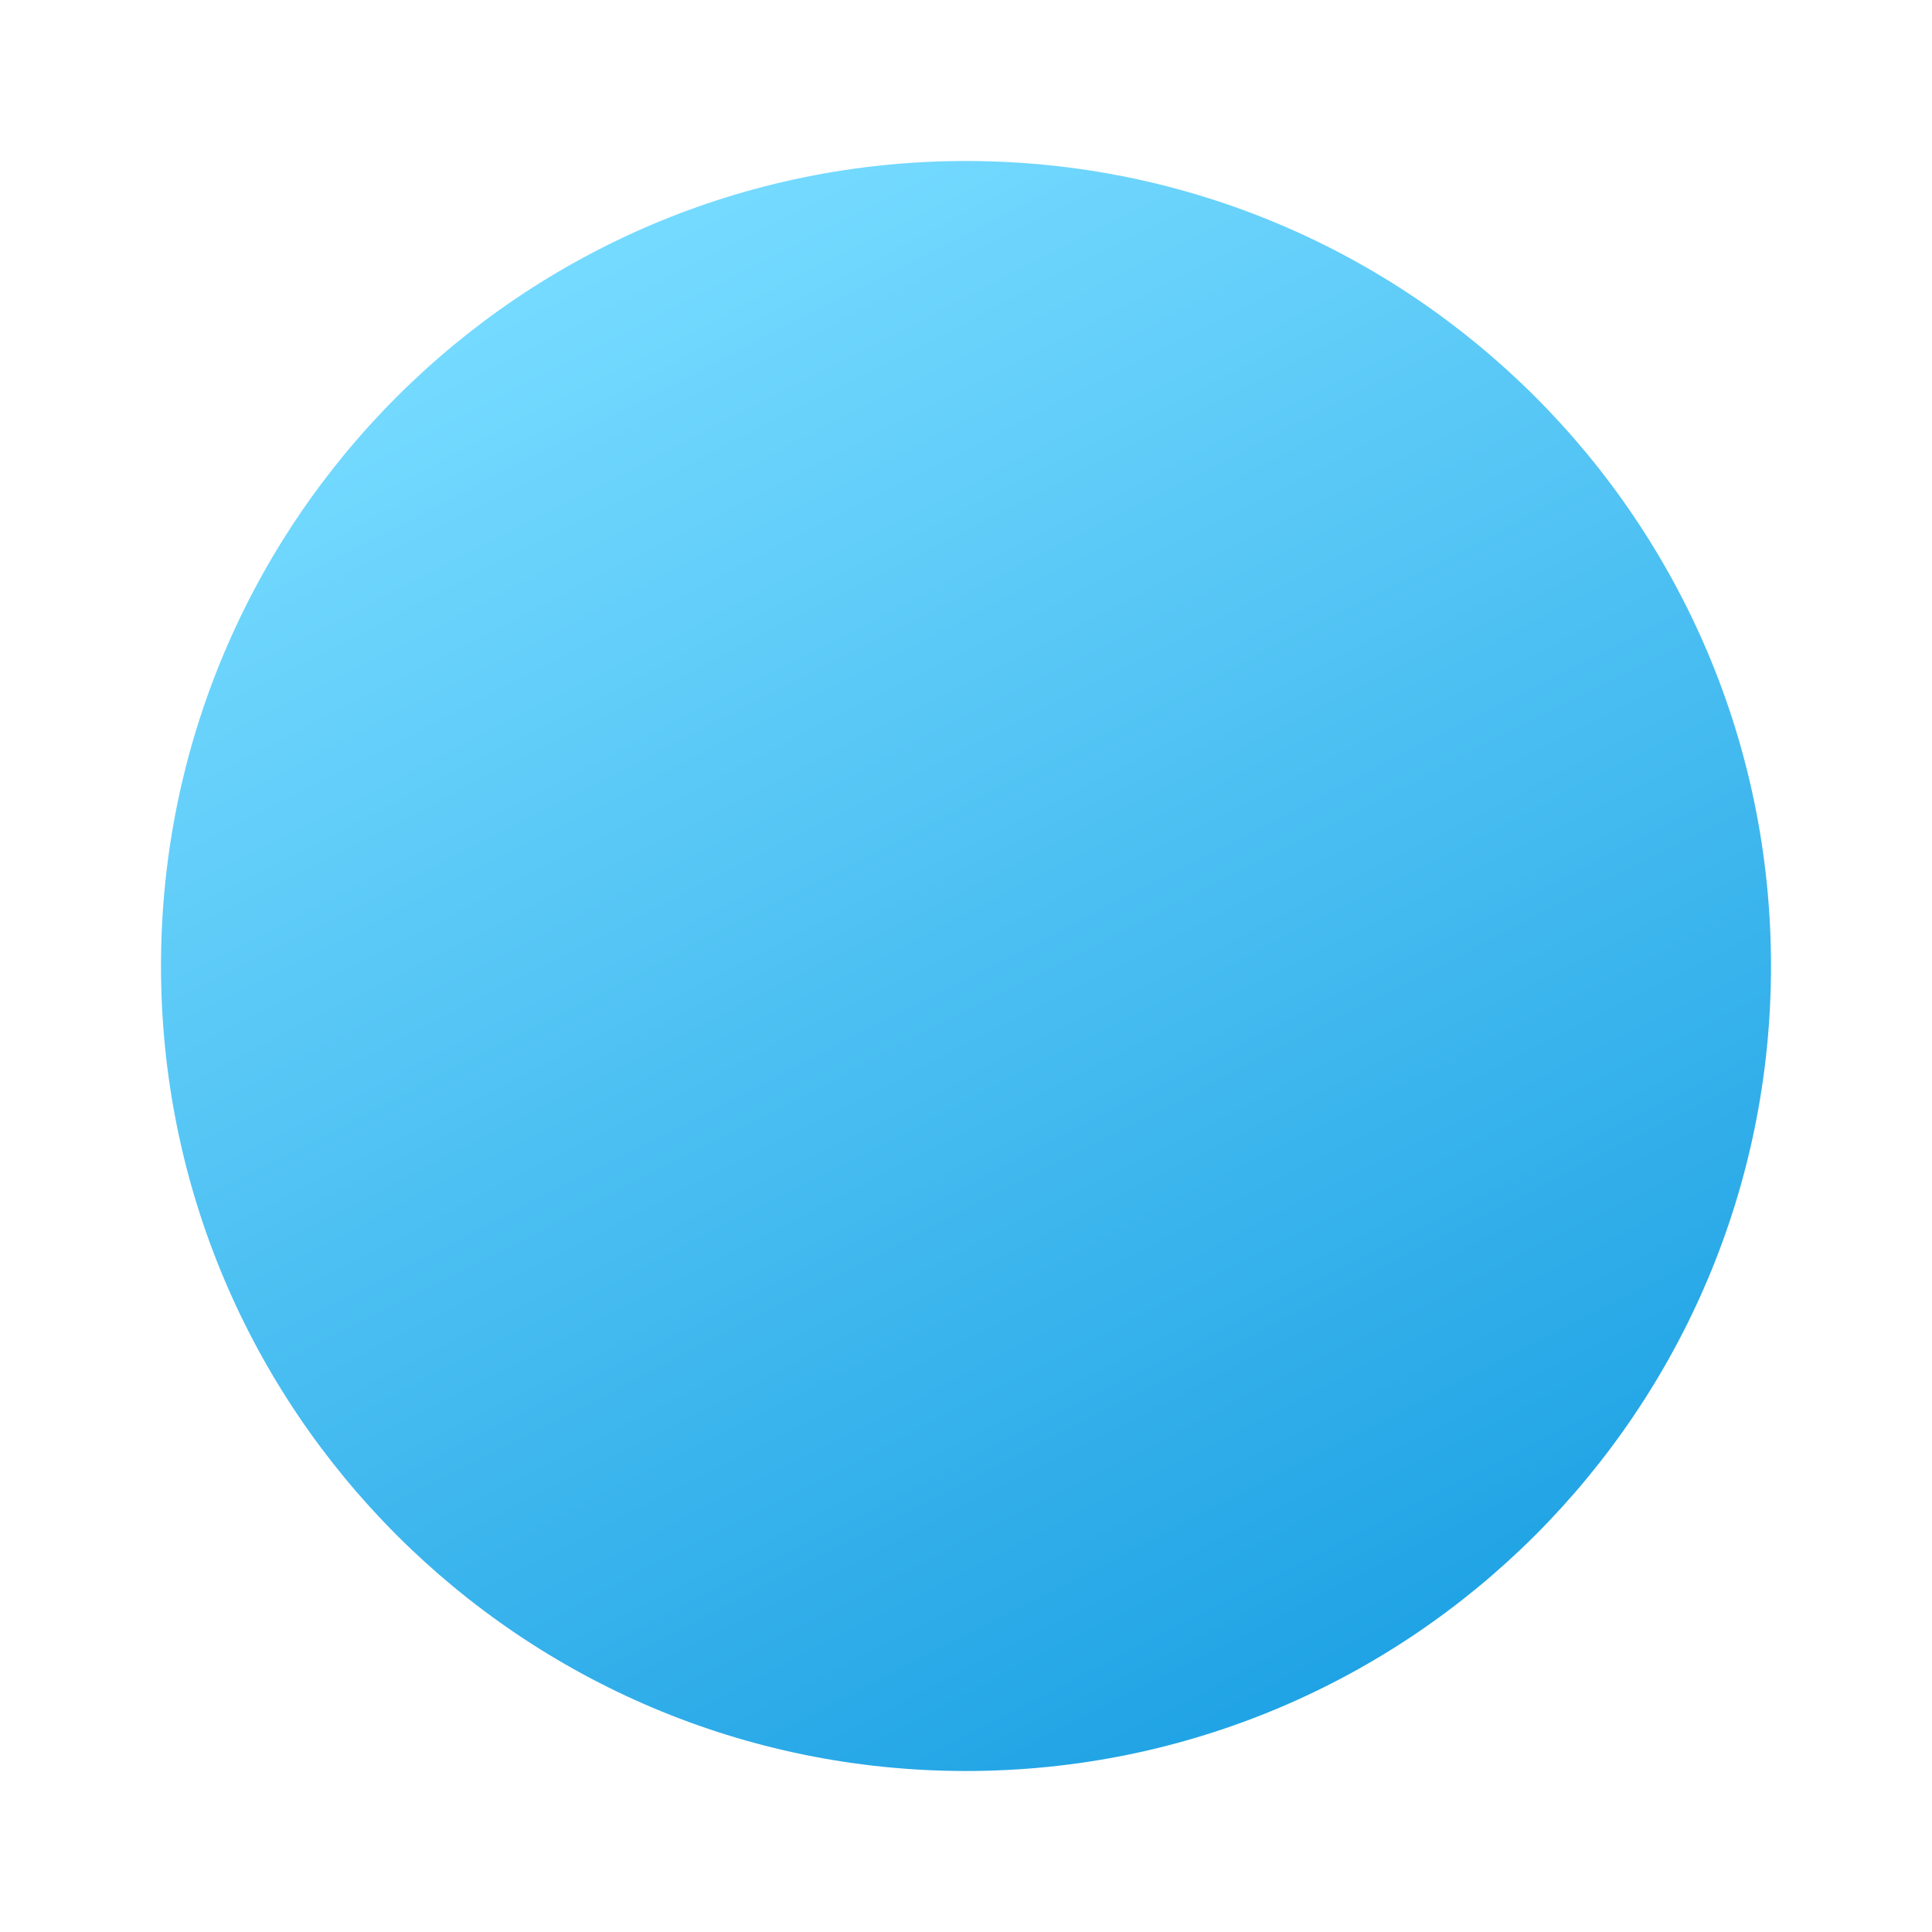 <svg xmlns="http://www.w3.org/2000/svg" viewBox="0 0 48 48" width="300px" height="300px"><linearGradient id="kfq1cXq2LXFcnmtkdIAEca" x1="15.002" x2="33.584" y1="6.494" y2="42.647" gradientUnits="userSpaceOnUse"><stop offset="0" stop-color="#75daff"/><stop offset="1" stop-color="#1ea2e4"/></linearGradient><path fill="url(#kfq1cXq2LXFcnmtkdIAEca)" d="M44,24c0,11.045-8.955,20-20,20S4,35.045,4,24S12.955,4,24,4S44,12.955,44,24z"/></svg>